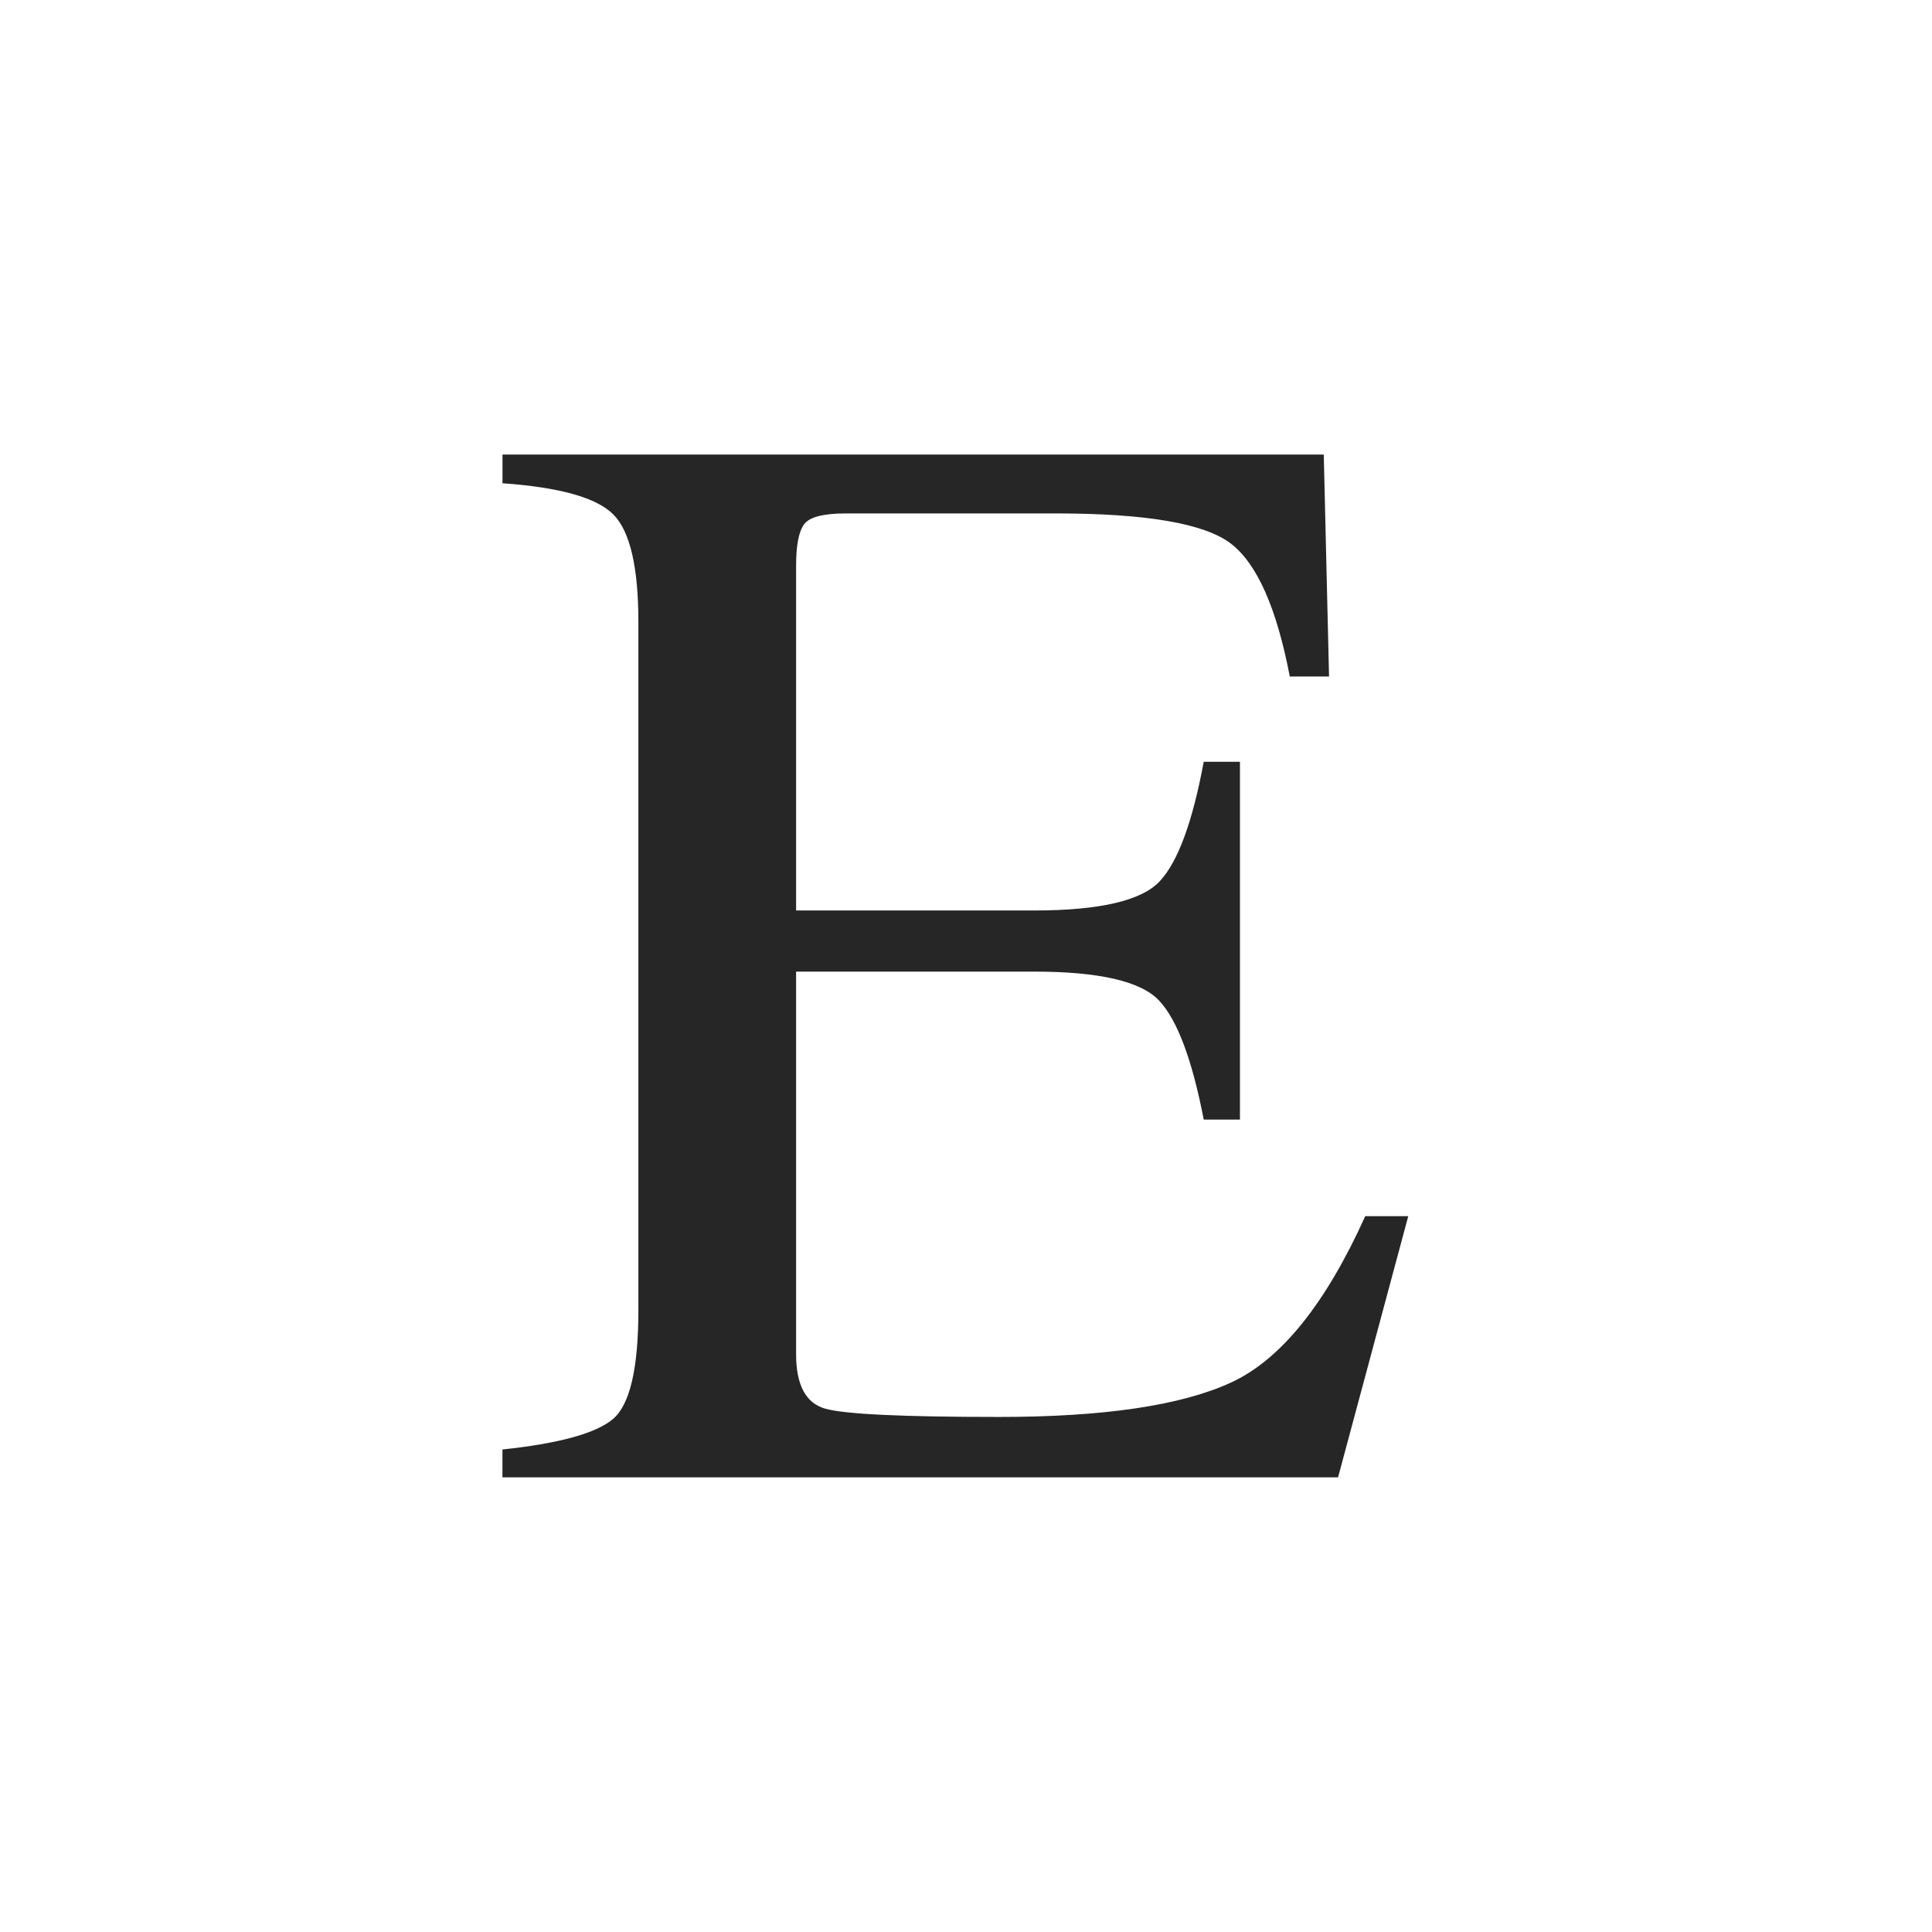 <svg xmlns="http://www.w3.org/2000/svg" xmlns:sketch="http://www.bohemiancoding.com/sketch/ns" width="68" height="68" viewBox="-10 -10 68 68"><title>elsevier-author</title><desc>Created with Sketch.</desc><path d="M7.687 41.017c2.001-.213 3.299-.571 3.892-1.076.593-.505.89-1.784.89-3.839v-24.204c0-1.931-.292-3.193-.877-3.786s-1.886-.961-3.906-1.103v-1.01h28.906l.186 7.811h-1.382c-.461-2.409-1.151-3.968-2.072-4.676-.921-.708-2.976-1.063-6.164-1.063h-7.386c-.797 0-1.289.128-1.475.385-.186.257-.279.739-.279 1.448v12.142h8.369c2.32 0 3.799-.345 4.437-1.036.638-.691 1.151-2.09 1.541-4.198h1.275v12.593h-1.275c-.407-2.108-.93-3.503-1.568-4.185-.638-.682-2.108-1.023-4.41-1.023h-8.369v13.47c0 1.08.341 1.718 1.023 1.913.682.195 2.723.292 6.124.292 3.684 0 6.403-.403 8.156-1.209 1.754-.806 3.33-2.759 4.729-5.858h1.514l-2.471 9.193h-29.411v-.983z" sketch:type="MSShapeGroup" fill="#262626"/></svg>